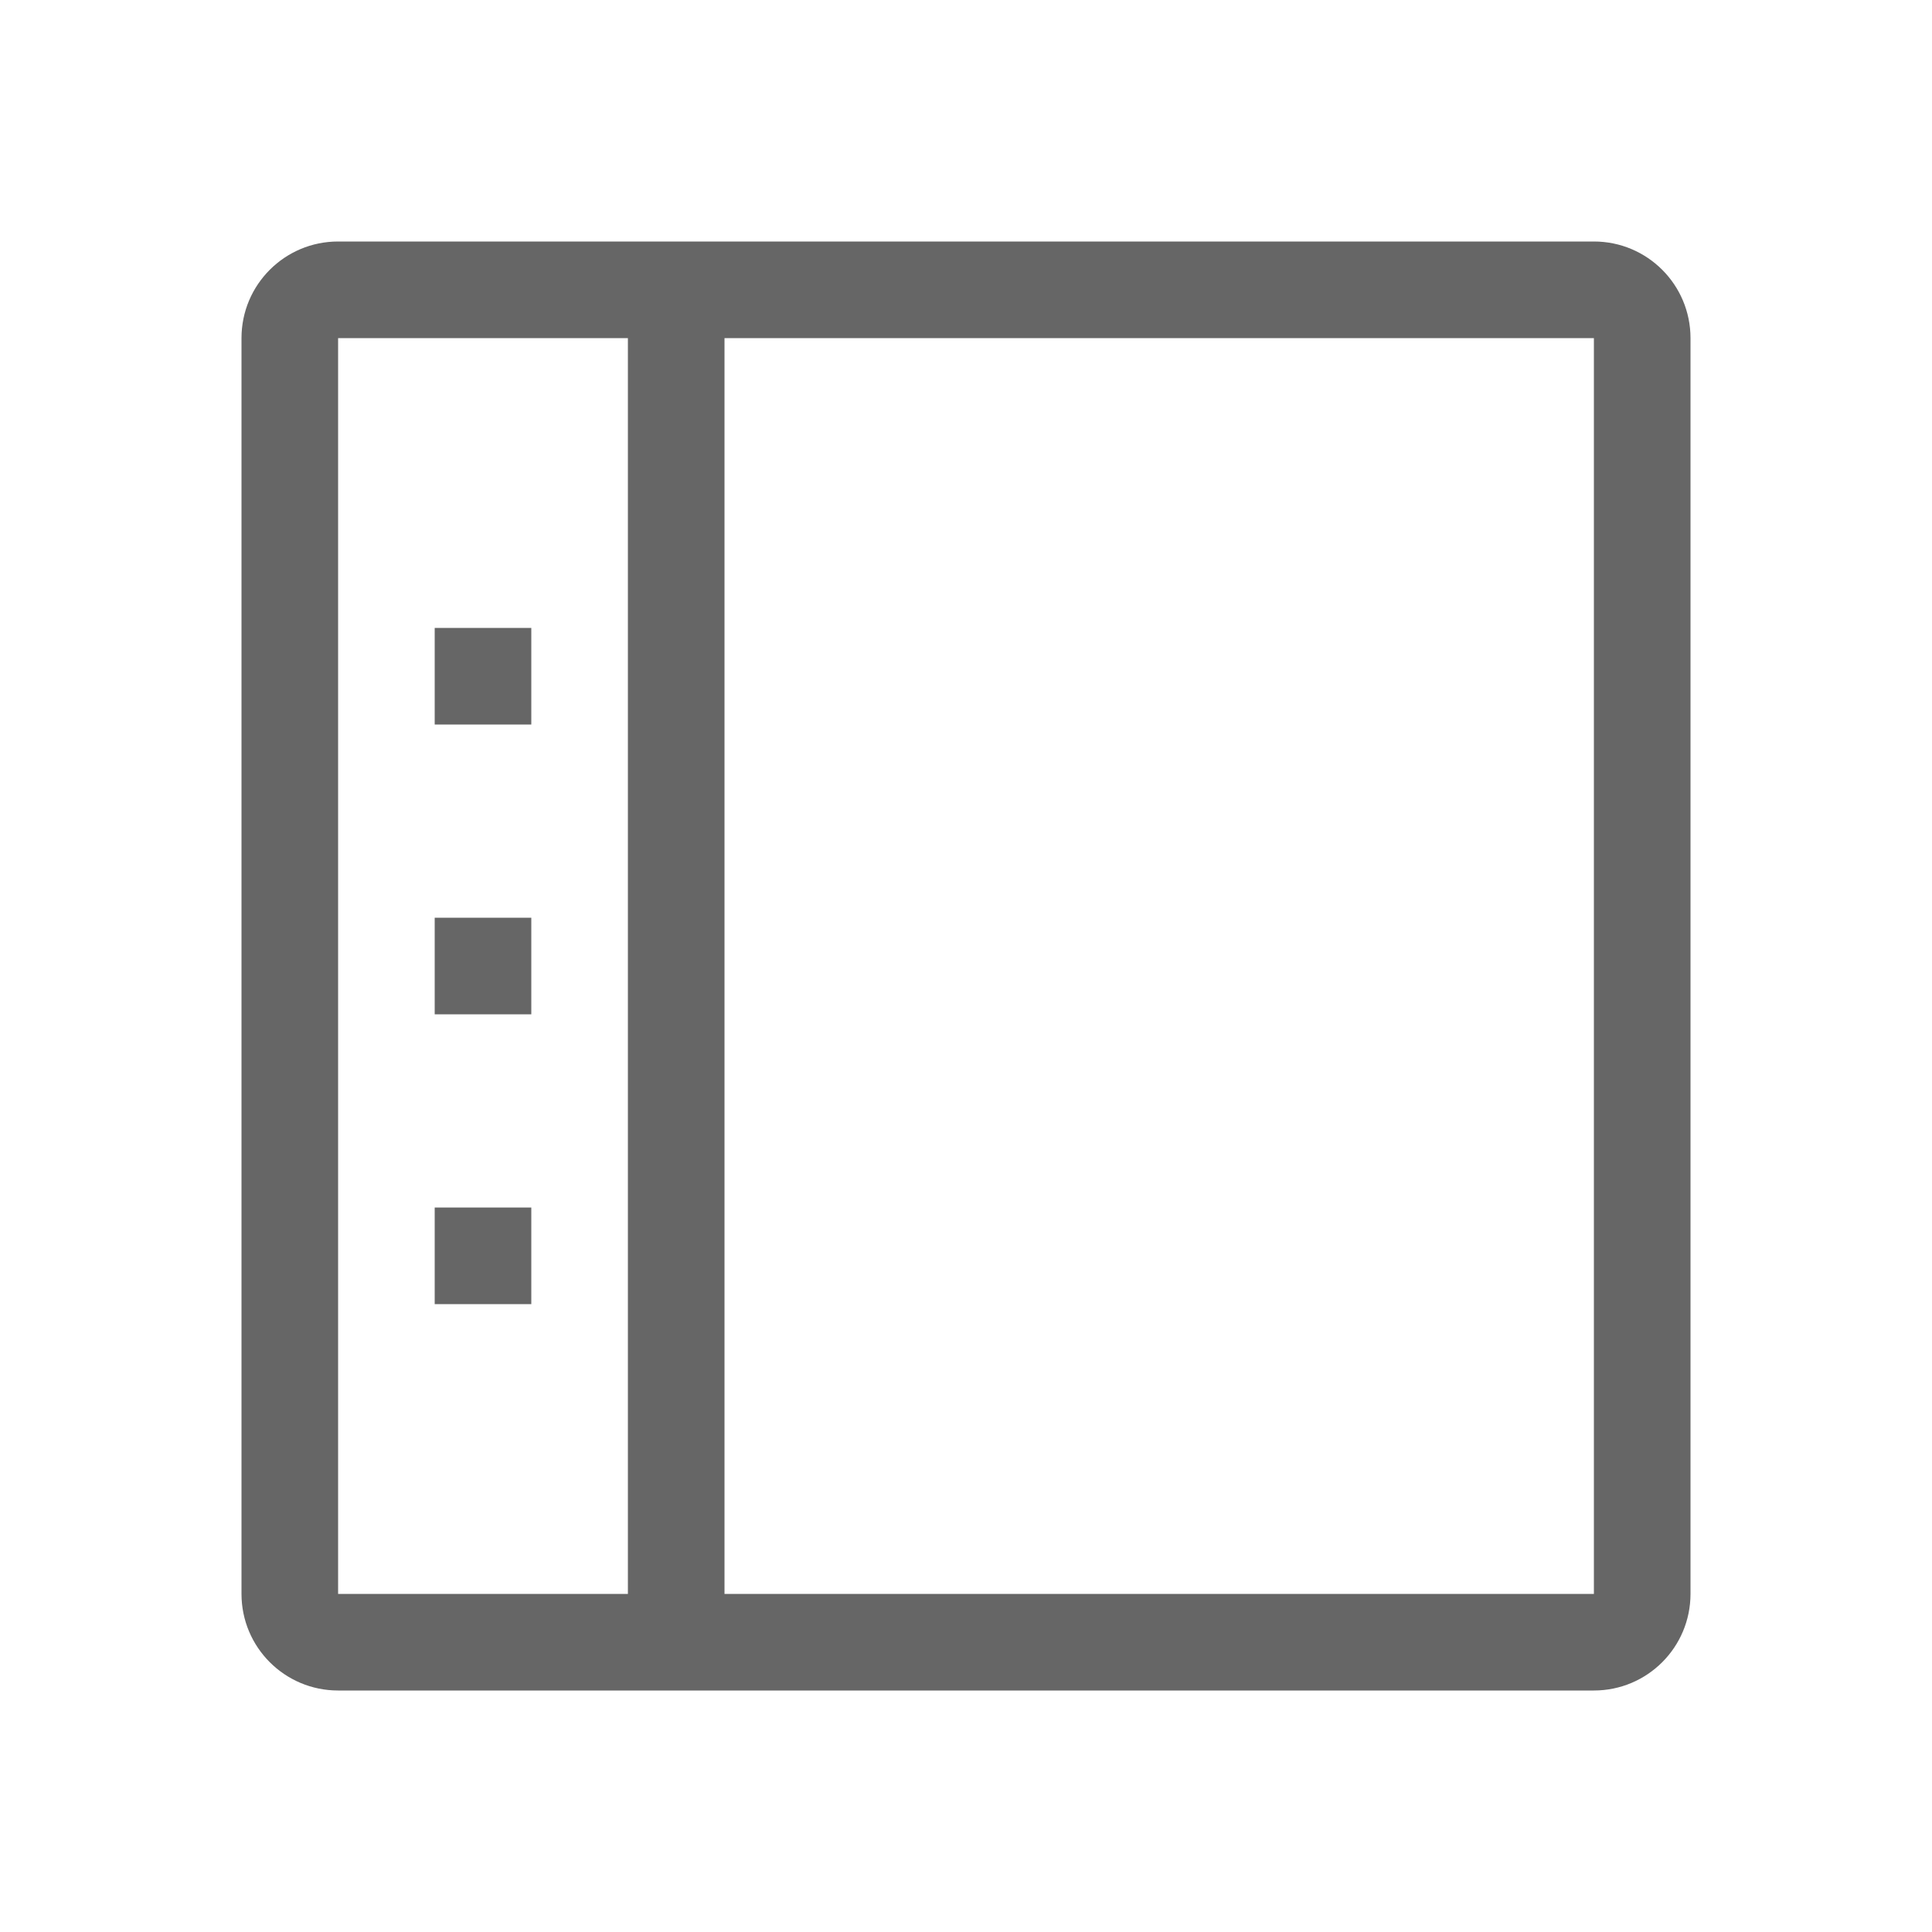 <!--?xml version="1.0" encoding="UTF-8"?-->
<svg width="32px" height="32px" viewBox="0 0 32 32" version="1.1" xmlns="http://www.w3.org/2000/svg" xmlns:xlink="http://www.w3.org/1999/xlink">
    <title>1232-菜单收起</title>
    <g id="1232-菜单收起" stroke="none" stroke-width="1" fill="none" fill-rule="evenodd">
        <g id="编组" transform="translate(4, 4)" fill="#000000" fill-rule="nonzero">
            <path d="M22.4,0 C23.284,0 24,0.716 24,1.6 L24,22.4 C24,23.284 23.284,24 22.4,24 L1.6,24 C0.716,24 0,23.284 0,22.4 L0,1.6 C0,0.716 0.716,0 1.6,0 L22.4,0 Z M22.4,1.6 L1.6,1.6 L1.6,22.4 L6.4,22.4 L6.4,1.6 L8,1.6 L8,22.4 L22.4,22.4 L22.4,1.6 Z M4.8,16 L4.8,17.6 L3.2,17.6 L3.2,16 L4.8,16 Z M4.8,11.2 L4.8,12.8 L3.2,12.8 L3.2,11.2 L4.8,11.2 Z M4.8,6.4 L4.8,8 L3.2,8 L3.2,6.4 L4.8,6.4 Z" id="形状" fill="#666666"></path>
        </g>
    </g>
</svg>